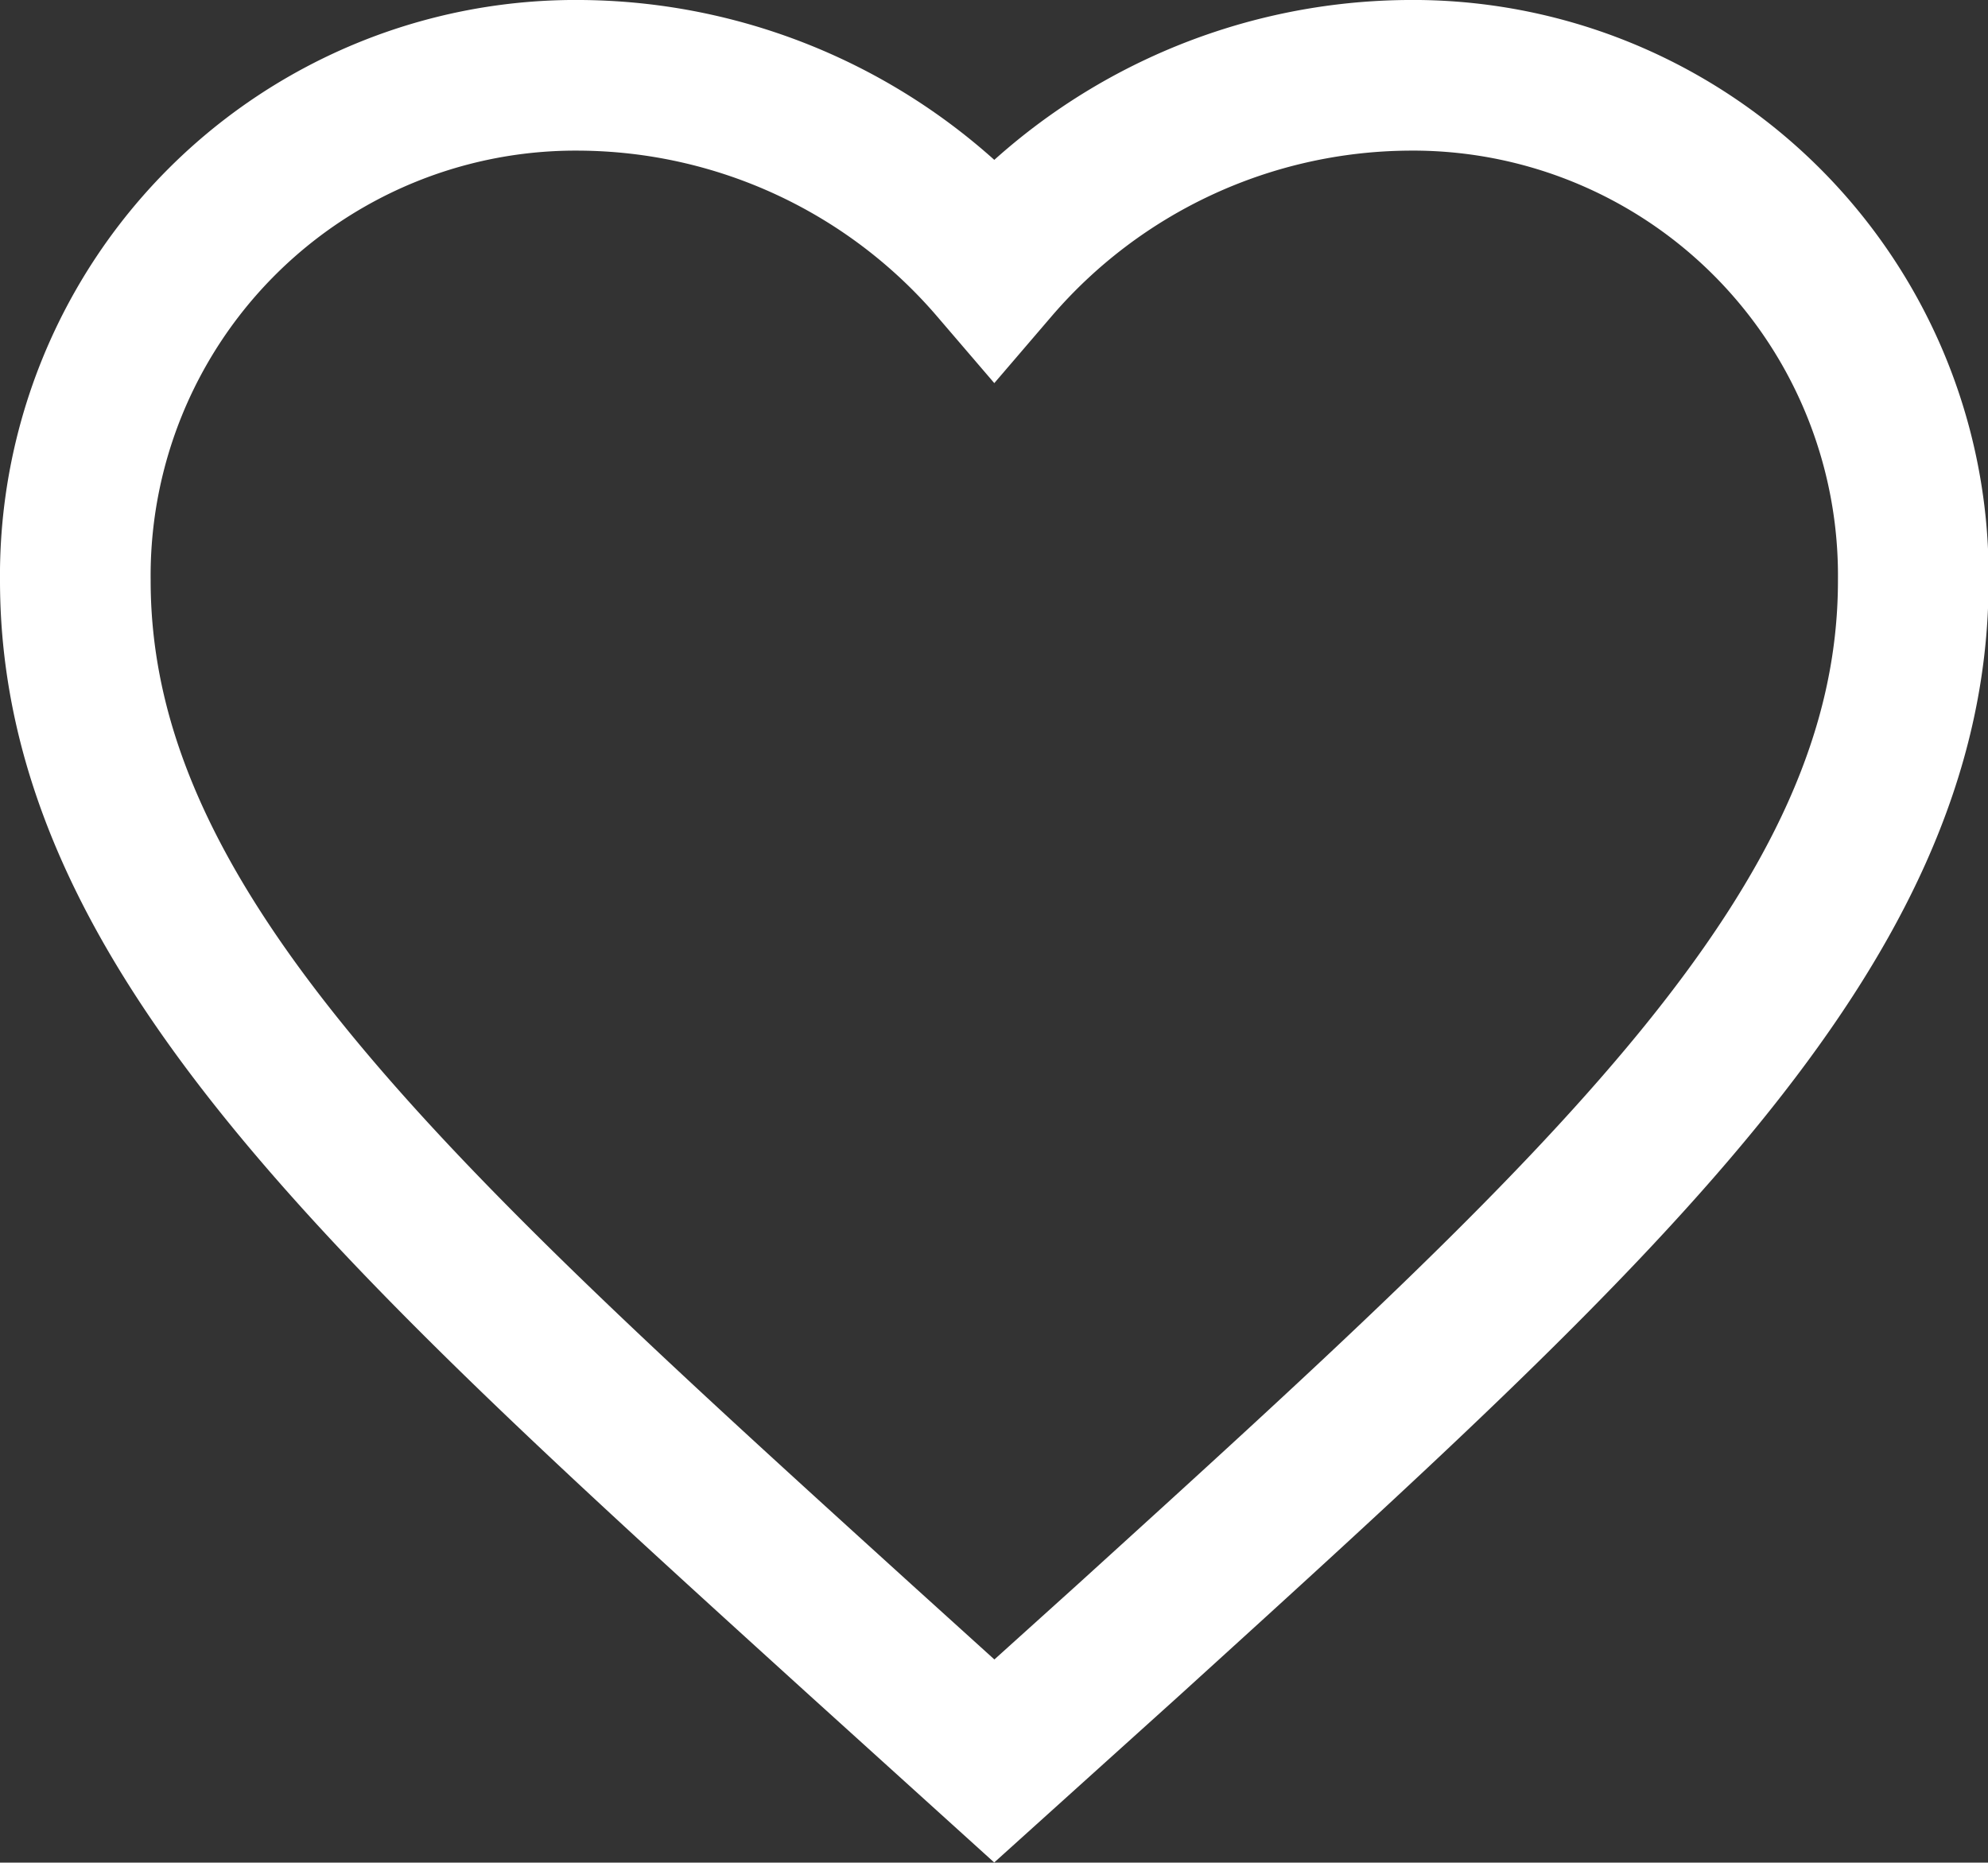 <svg xmlns="http://www.w3.org/2000/svg" width="13.196" height="12.365" viewBox="0 0 13.196 12.365"><rect x="0" y="0" width="13.196" height="12.365" fill="#333333" stroke="none"/><path d="M8.1,14.19l-.884-.8C4.073,10.537,2,8.659,2,6.354A3.321,3.321,0,0,1,5.354,3,3.652,3.652,0,0,1,8.1,4.275,3.652,3.652,0,0,1,10.842,3,3.321,3.321,0,0,1,14.2,6.354c0,2.305-2.073,4.183-5.214,7.037Z" transform="translate(-1.5 -2.5)" fill="none" stroke="#fff" stroke-width="1"/></svg>